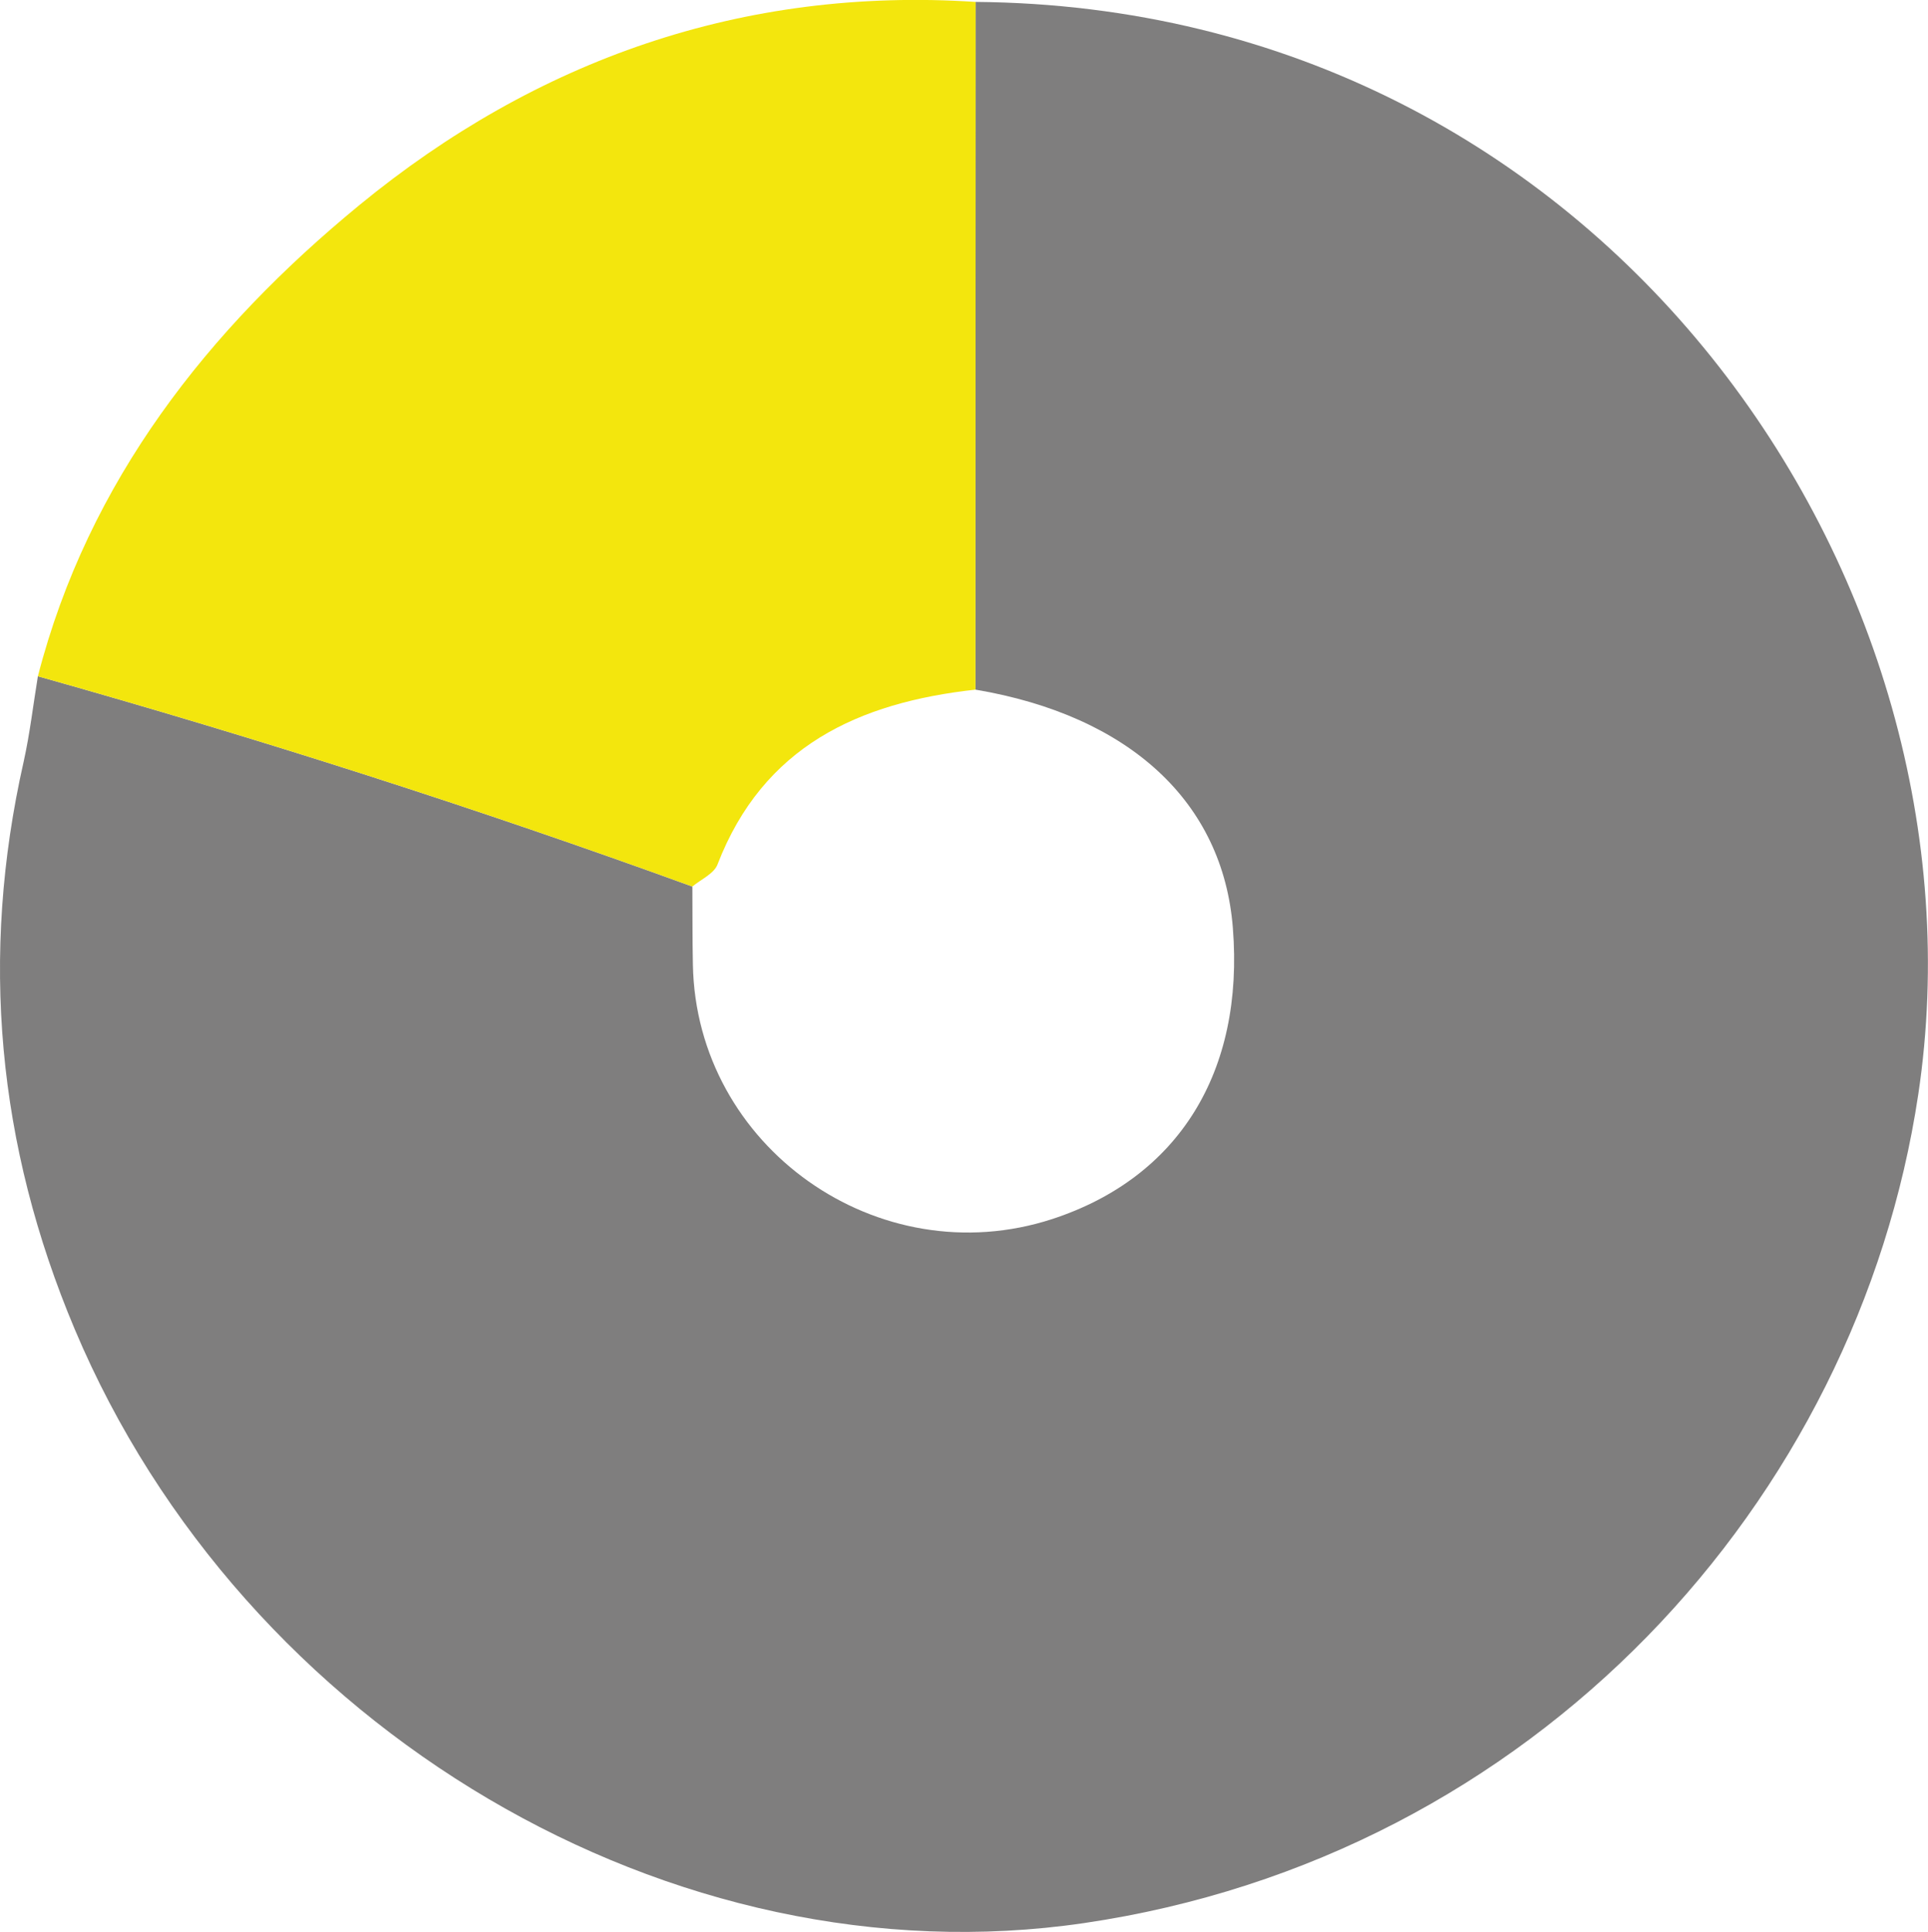 <?xml version="1.0" encoding="UTF-8"?><svg id="Ebene_2" xmlns="http://www.w3.org/2000/svg" viewBox="0 0 110.94 111.16"><defs><style>.cls-1{fill:#f3e60d;}.cls-2{fill:#7f7e7e;}</style></defs><g id="Ebene_1-2"><g id="enduring_1_5"><path class="cls-2" d="m110.38,62.97c-3.51,23.39-22.06,43.87-48.01,47.68-23.66,3.47-48.37-11.15-58.07-34.17C-.16,65.89-1.17,55.03,1.36,43.83c.36-1.62.55-3.28.82-4.92,12.7,3.57,25.26,7.59,37.66,12.1.01,1.5,0,3,.03,4.49.19,10.49,10.67,17.9,20.68,14.64,7.27-2.38,11.05-8.47,10.39-16.75-.57-7.24-5.94-12.21-14.81-13.71,0-13.19.01-26.38.01-39.57,36.14.29,58.68,33.26,54.24,62.86Z"/><path class="cls-1" d="m56.14.11c0,13.19-.01,26.38-.01,39.57-6.72.74-12.21,3.25-14.84,10.05-.2.54-.95.86-1.45,1.28-12.4-4.51-24.96-8.53-37.66-12.1,2.9-11.25,9.82-19.98,18.5-27.11C30.84,3.46,42.74-.77,56.14.11Z"/></g></g></svg>